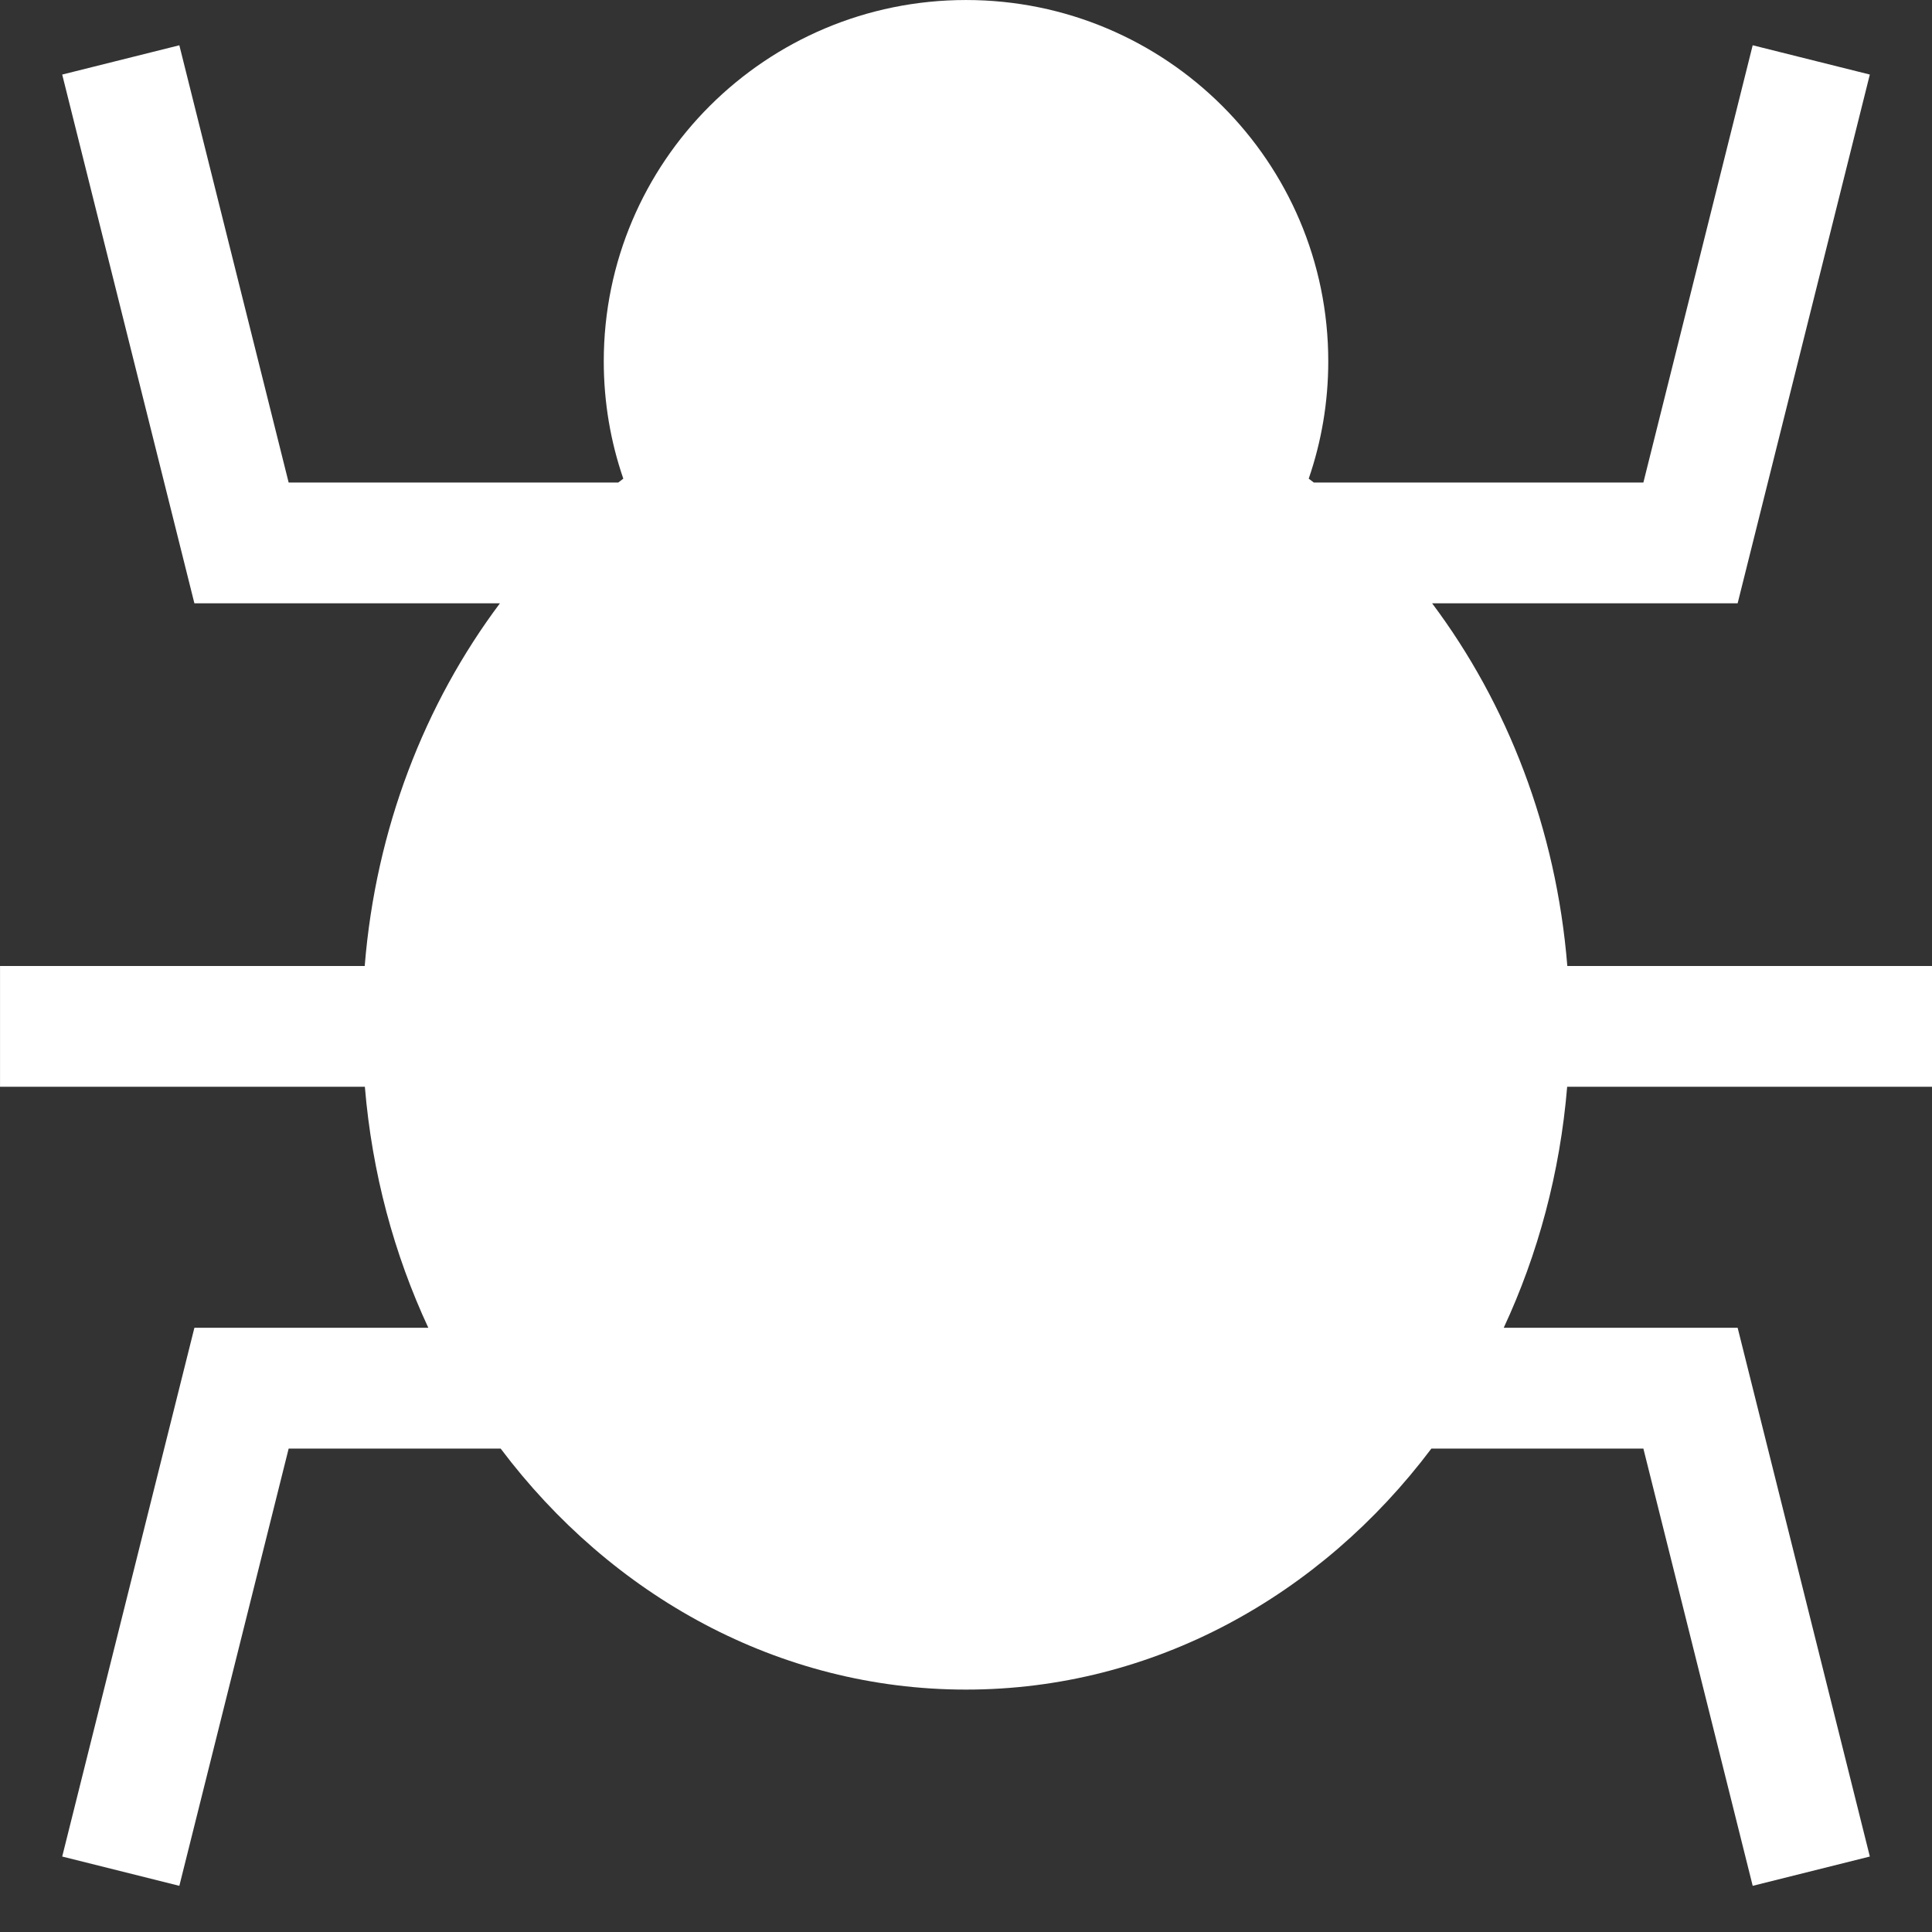 <!-- Generated by IcoMoon.io -->
<svg version="1.1" xmlns="http://www.w3.org/2000/svg" width="128" height="128" viewBox="0 0 128 128">
<rect x="0" y="0" width="128" height="128" fill="#333333" stroke="none"/>
<title>bug</title>
<path fill="#fff" d="M128 72v-8h-24.161c-0.733-9.086-3.973-17.378-8.959-24.031h20.243l8.758-35.030-7.761-1.94-7.242 28.97h-21.835c-0.112-0.087-0.225-0.172-0.337-0.257 0.839-2.438 1.295-5.053 1.295-7.774 0-13.22-10.745-23.937-24-23.937s-24 10.717-24 23.938c0 2.721 0.456 5.337 1.295 7.774-0.112 0.085-0.225 0.17-0.337 0.257h-21.835l-7.242-28.97-7.761 1.94 8.758 35.030h20.243c-4.986 6.653-8.226 14.945-8.959 24.031h-24.161v8h24.171c0.475 5.708 1.939 11.102 4.205 15.969h-15.499l-8.758 35.030 7.761 1.941 7.243-28.97h14.044c7.337 9.754 18.424 15.969 30.832 15.969s23.496-6.215 30.833-15.969h14.044l7.243 28.97 7.761-1.941-8.758-35.030h-15.499c2.266-4.867 3.73-10.261 4.204-15.969h24.171z"></path>
</svg>
